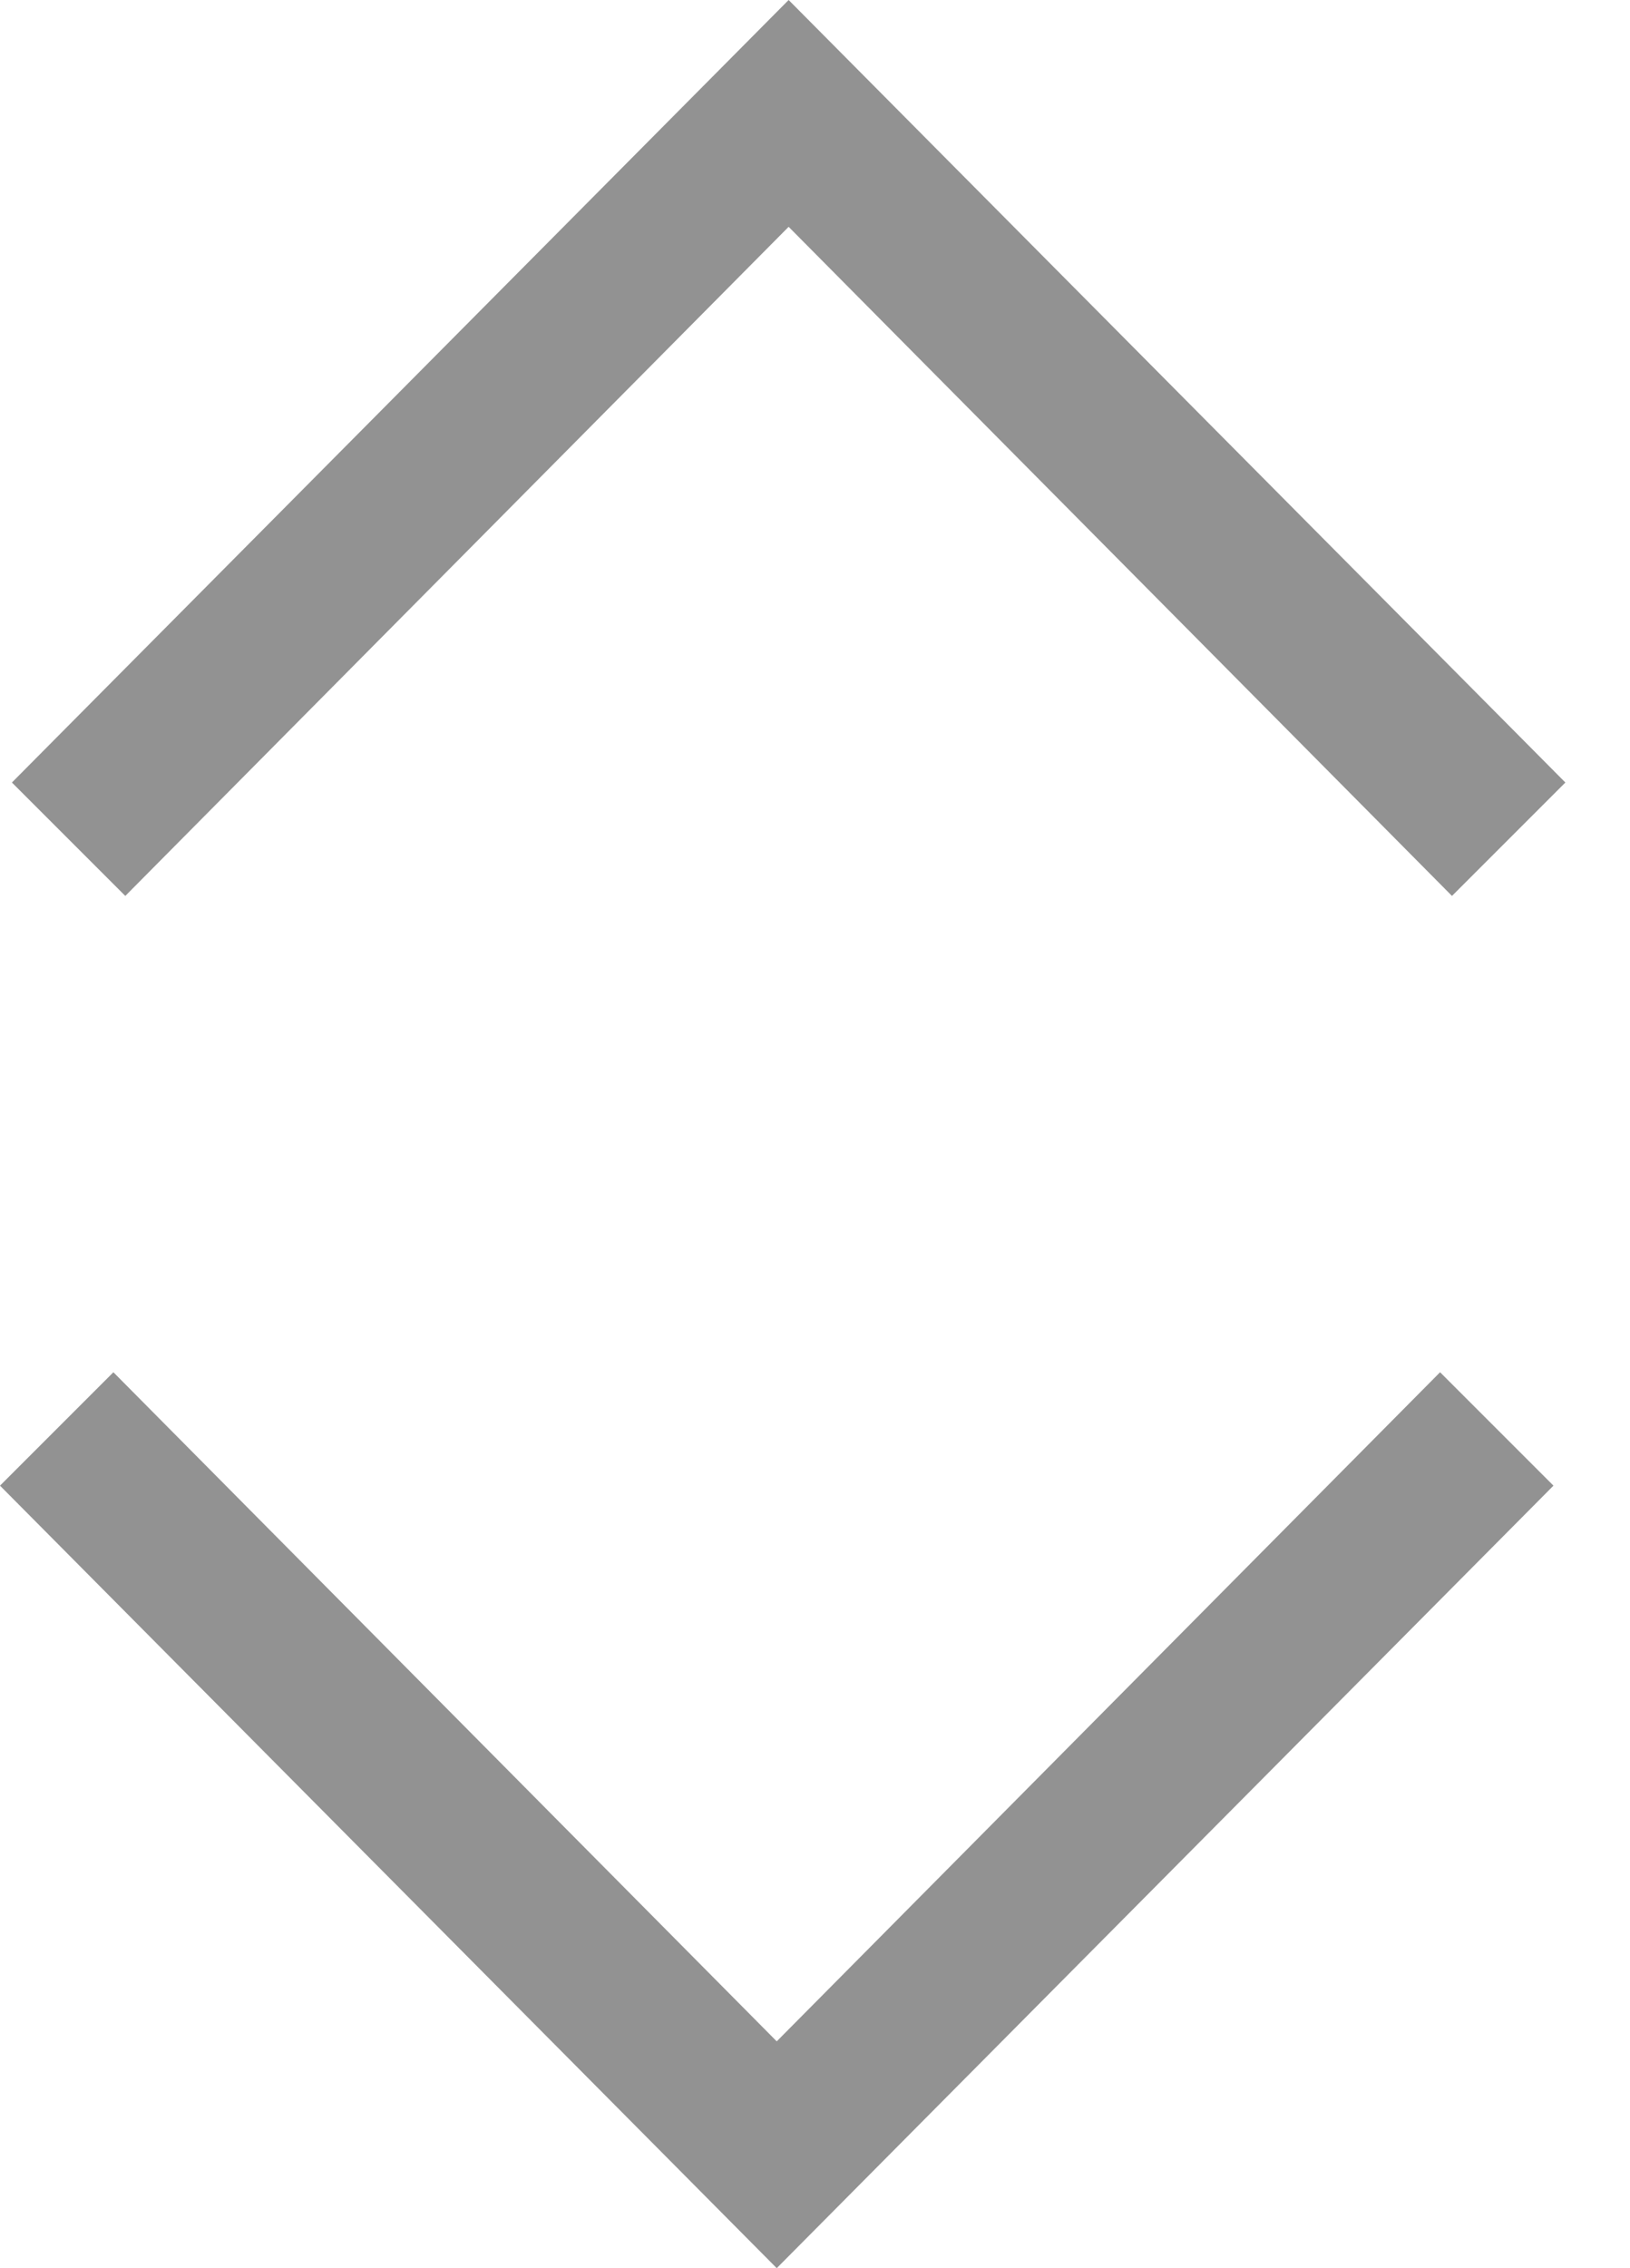 <svg width="23" height="32" viewBox="0 0 23 32" fill="none" xmlns="http://www.w3.org/2000/svg">
<path d="M0.168 11.04L11.128 0L22.088 11.04L20.488 12.64L11.128 3.2L1.768 12.64L0.168 11.04Z" fill="#929292"/>
<path d="M21.92 20.96L10.96 32L0 20.96L1.6 19.36L10.96 28.8L20.32 19.36L21.92 20.96Z" fill="#929292"/>
</svg>
